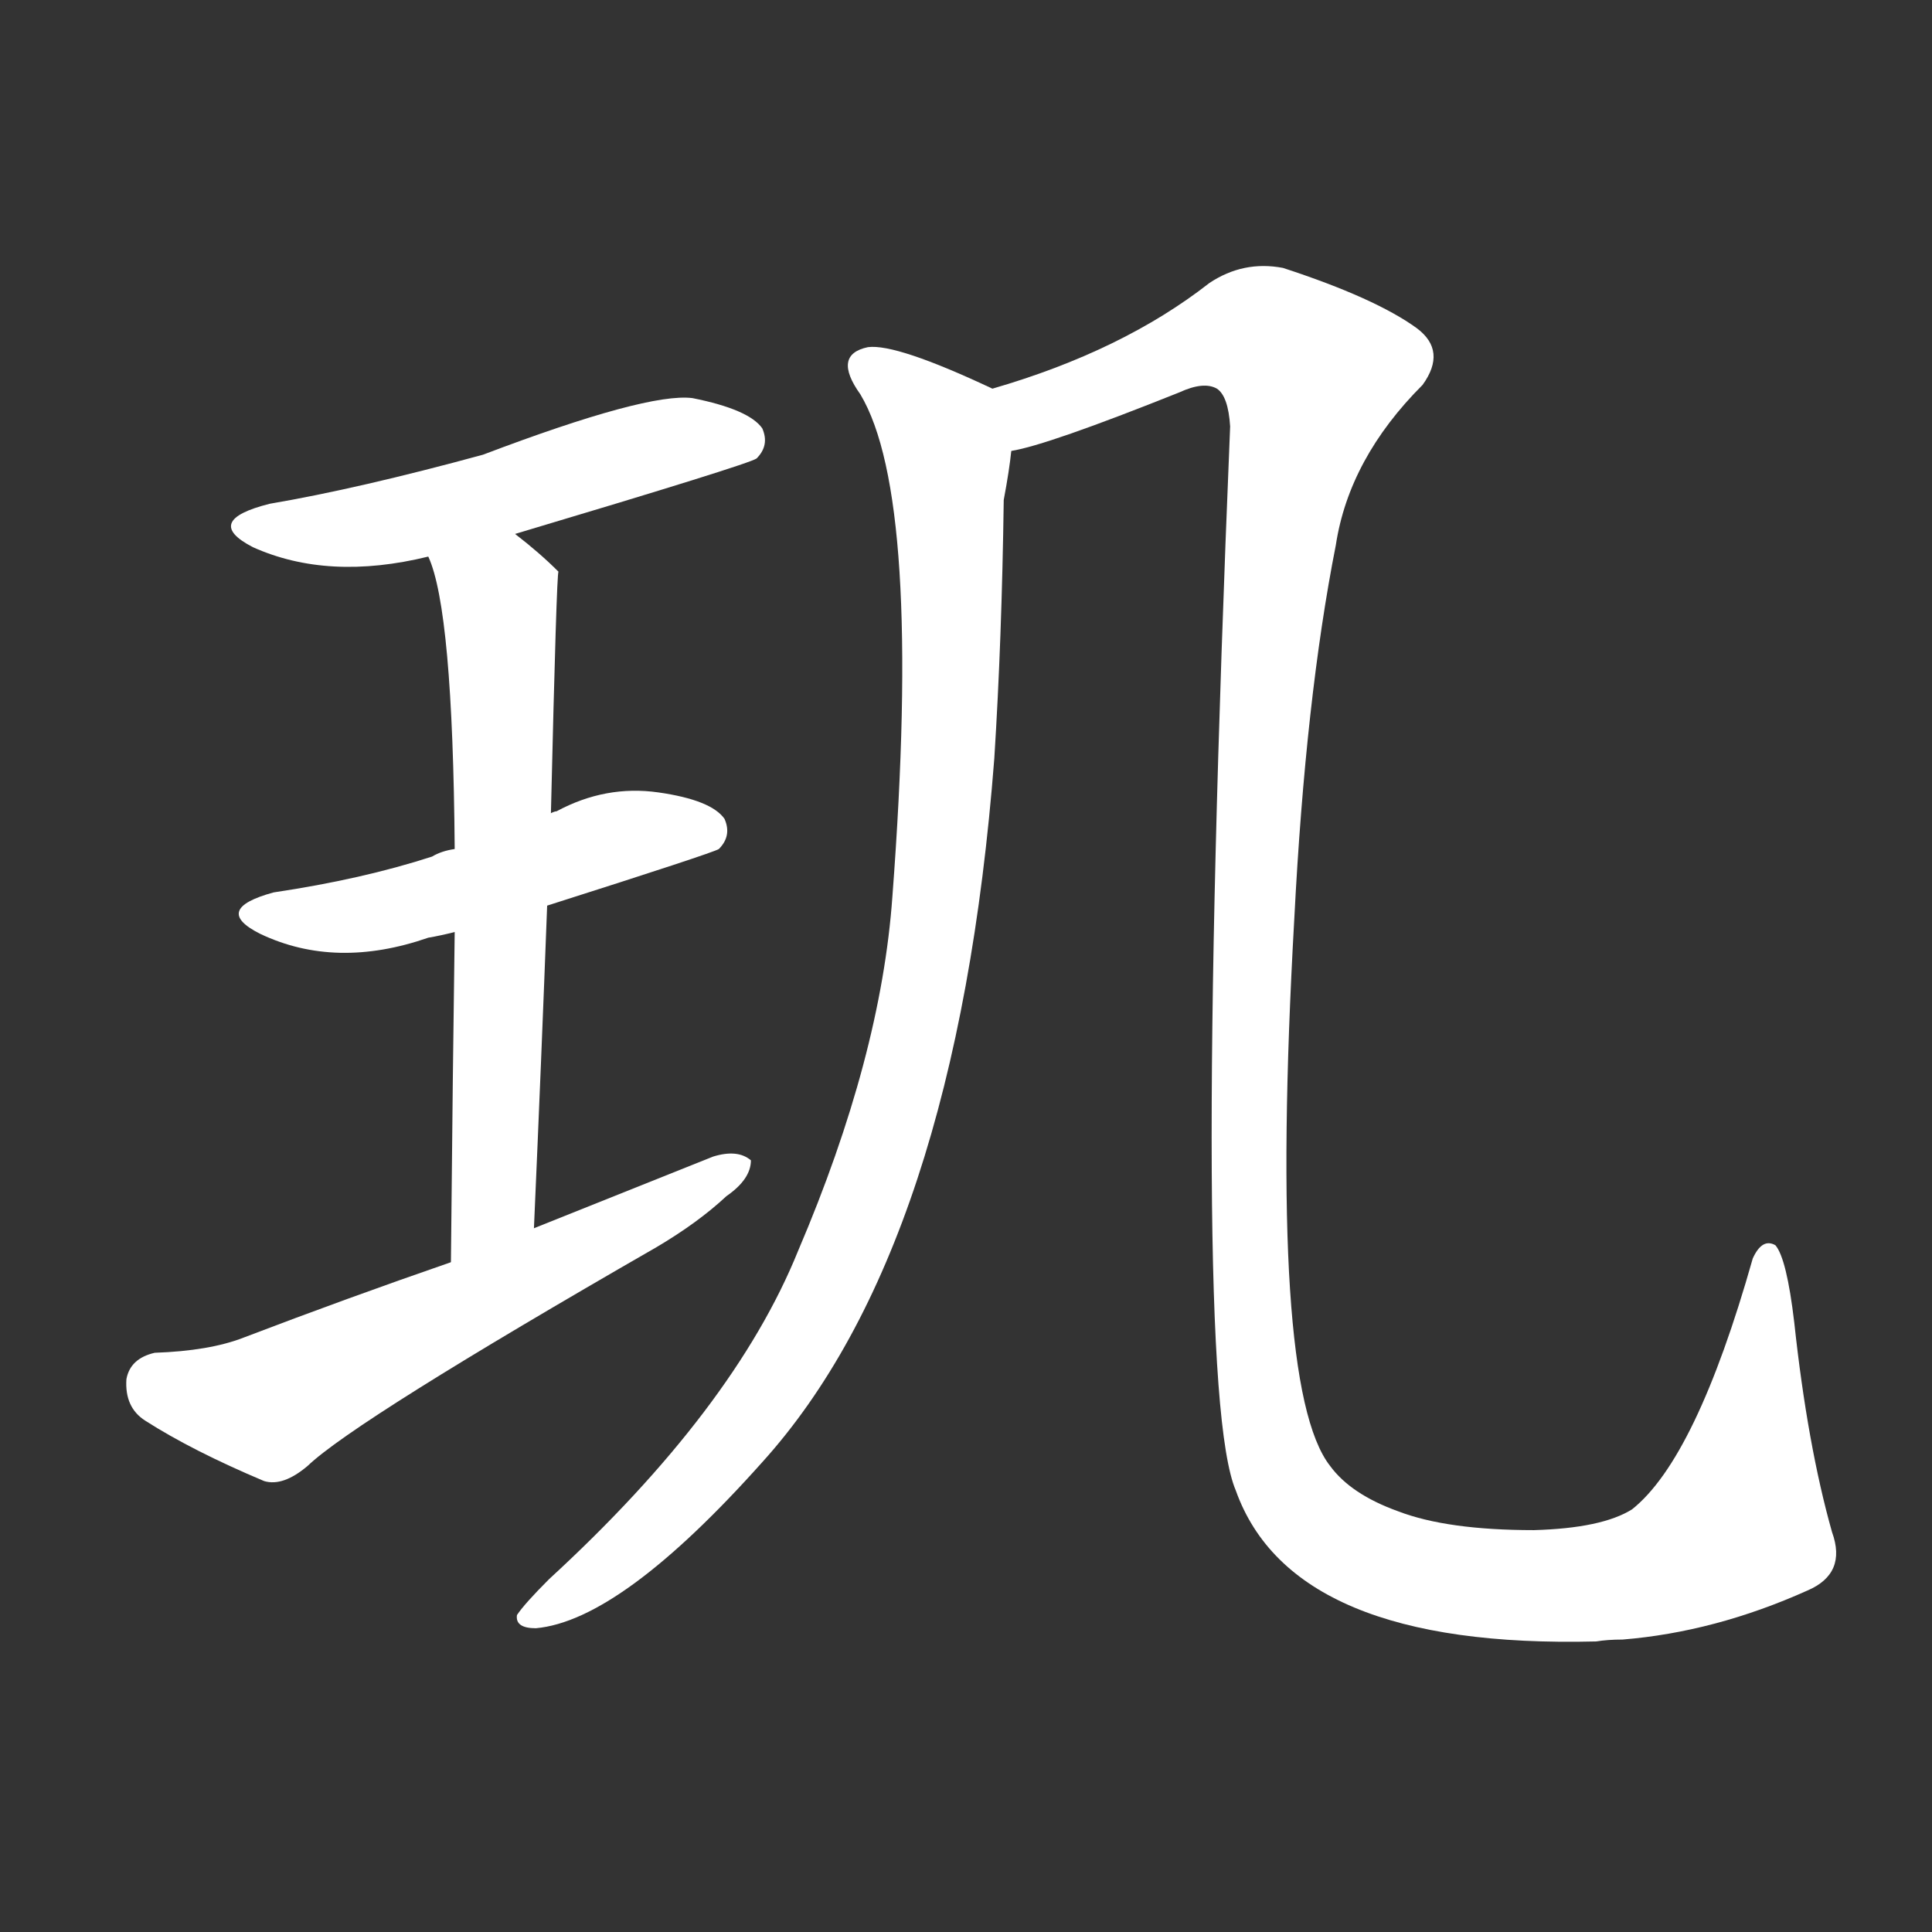 <svg version="1.1" viewBox="0 0 1024 1024" xmlns="http://www.w3.org/2000/svg">
  <rect x="0" y="0" width="1024" height="1024" fill="#333333" stroke="none"/>
  <g transform="scale(1, -1) translate(0, -900)">
    <style type="text/css">
        .stroke1 {fill: #FFFFFF;}
        .stroke2 {fill: #FFFFFF;}
        .stroke3 {fill: #FFFFFF;}
        .stroke4 {fill: #FFFFFF;}
        .stroke5 {fill: #FFFFFF;}
        .stroke6 {fill: #FFFFFF;}
        .stroke7 {fill: #FFFFFF;}
        .stroke8 {fill: #FFFFFF;}
        .stroke9 {fill: #FFFFFF;}
        .stroke10 {fill: #FFFFFF;}
        .stroke11 {fill: #FFFFFF;}
        .stroke12 {fill: #FFFFFF;}
        .stroke13 {fill: #FFFFFF;}
        .stroke14 {fill: #FFFFFF;}
        .stroke15 {fill: #FFFFFF;}
        .stroke16 {fill: #FFFFFF;}
        .stroke17 {fill: #FFFFFF;}
        .stroke18 {fill: #FFFFFF;}
        .stroke19 {fill: #FFFFFF;}
        .stroke20 {fill: #FFFFFF;}
        text {
            font-family: Helvetica;
            font-size: 50px;
            fill: #FFFFFF;}
            paint-order: stroke;
            stroke: #000000;
            stroke-width: 4px;
            stroke-linecap: butt;
            stroke-linejoin: miter;
            font-weight: 800;
        }
    </style>

    <path d="M 273 617 Q 397 654 401 657 Q 408 664 404 673 Q 397 683 367 689 Q 343 692 256 659 Q 190 641 143 633 Q 107 624 134 610 Q 174 592 227 605 L 273 617 Z" class="stroke1"/>
    <path d="M 290 420 Q 378 448 381 450 Q 388 457 384 466 Q 377 476 349 480 Q 321 484 295 470 Q 294 470 292 469 L 241 450 Q 234 449 229 446 Q 192 434 145 427 Q 112 418 138 405 Q 178 386 227 403 Q 233 404 241 406 L 290 420 Z" class="stroke2"/>
    <path d="M 283 249 Q 287 340 290 420 L 292 469 Q 295 596 296 597 Q 286 607 273 617 C 250 636 218 633 227 605 Q 240 577 241 450 L 241 406 Q 240 336 239 231 C 239 201 282 219 283 249 Z" class="stroke3"/>
    <path d="M 239 231 Q 184 212 129 191 Q 111 184 82 183 Q 69 180 67 169 Q 66 154 77 147 Q 102 131 140 115 Q 150 112 163 123 Q 188 147 348 239 Q 370 252 385 266 Q 398 275 398 285 Q 391 291 378 287 Q 333 269 283 249 L 239 231 Z" class="stroke4"/>
    <path d="M 526 694 Q 475 718 460 716 Q 441 712 456 691 Q 489 636 473 425 Q 467 340 423 237 Q 389 153 291 63 Q 278 50 274 44 Q 273 37 284 37 Q 329 41 404 125 Q 507 239 527 498 Q 531 561 532 635 Q 535 651 536 661 C 540 688 540 688 526 694 Z" class="stroke5"/>
    <path d="M 865 100 Q 849 90 813 89 Q 767 89 741 99 Q 716 108 705 123 Q 672 165 686 413 Q 692 530 708 611 Q 715 657 754 696 Q 767 714 751 726 Q 729 742 680 758 Q 659 762 641 750 Q 595 714 526 694 C 498 684 507 652 536 661 Q 555 664 625 692 Q 638 698 645 694 Q 651 690 652 674 Q 631 166 655 110 Q 685 26 846 30 Q 852 31 860 31 Q 909 35 958 57 Q 979 66 971 88 Q 958 134 951 199 Q 947 233 941 240 Q 934 244 929 233 Q 899 127 865 100 Z" class="stroke6"/>
</g></svg>